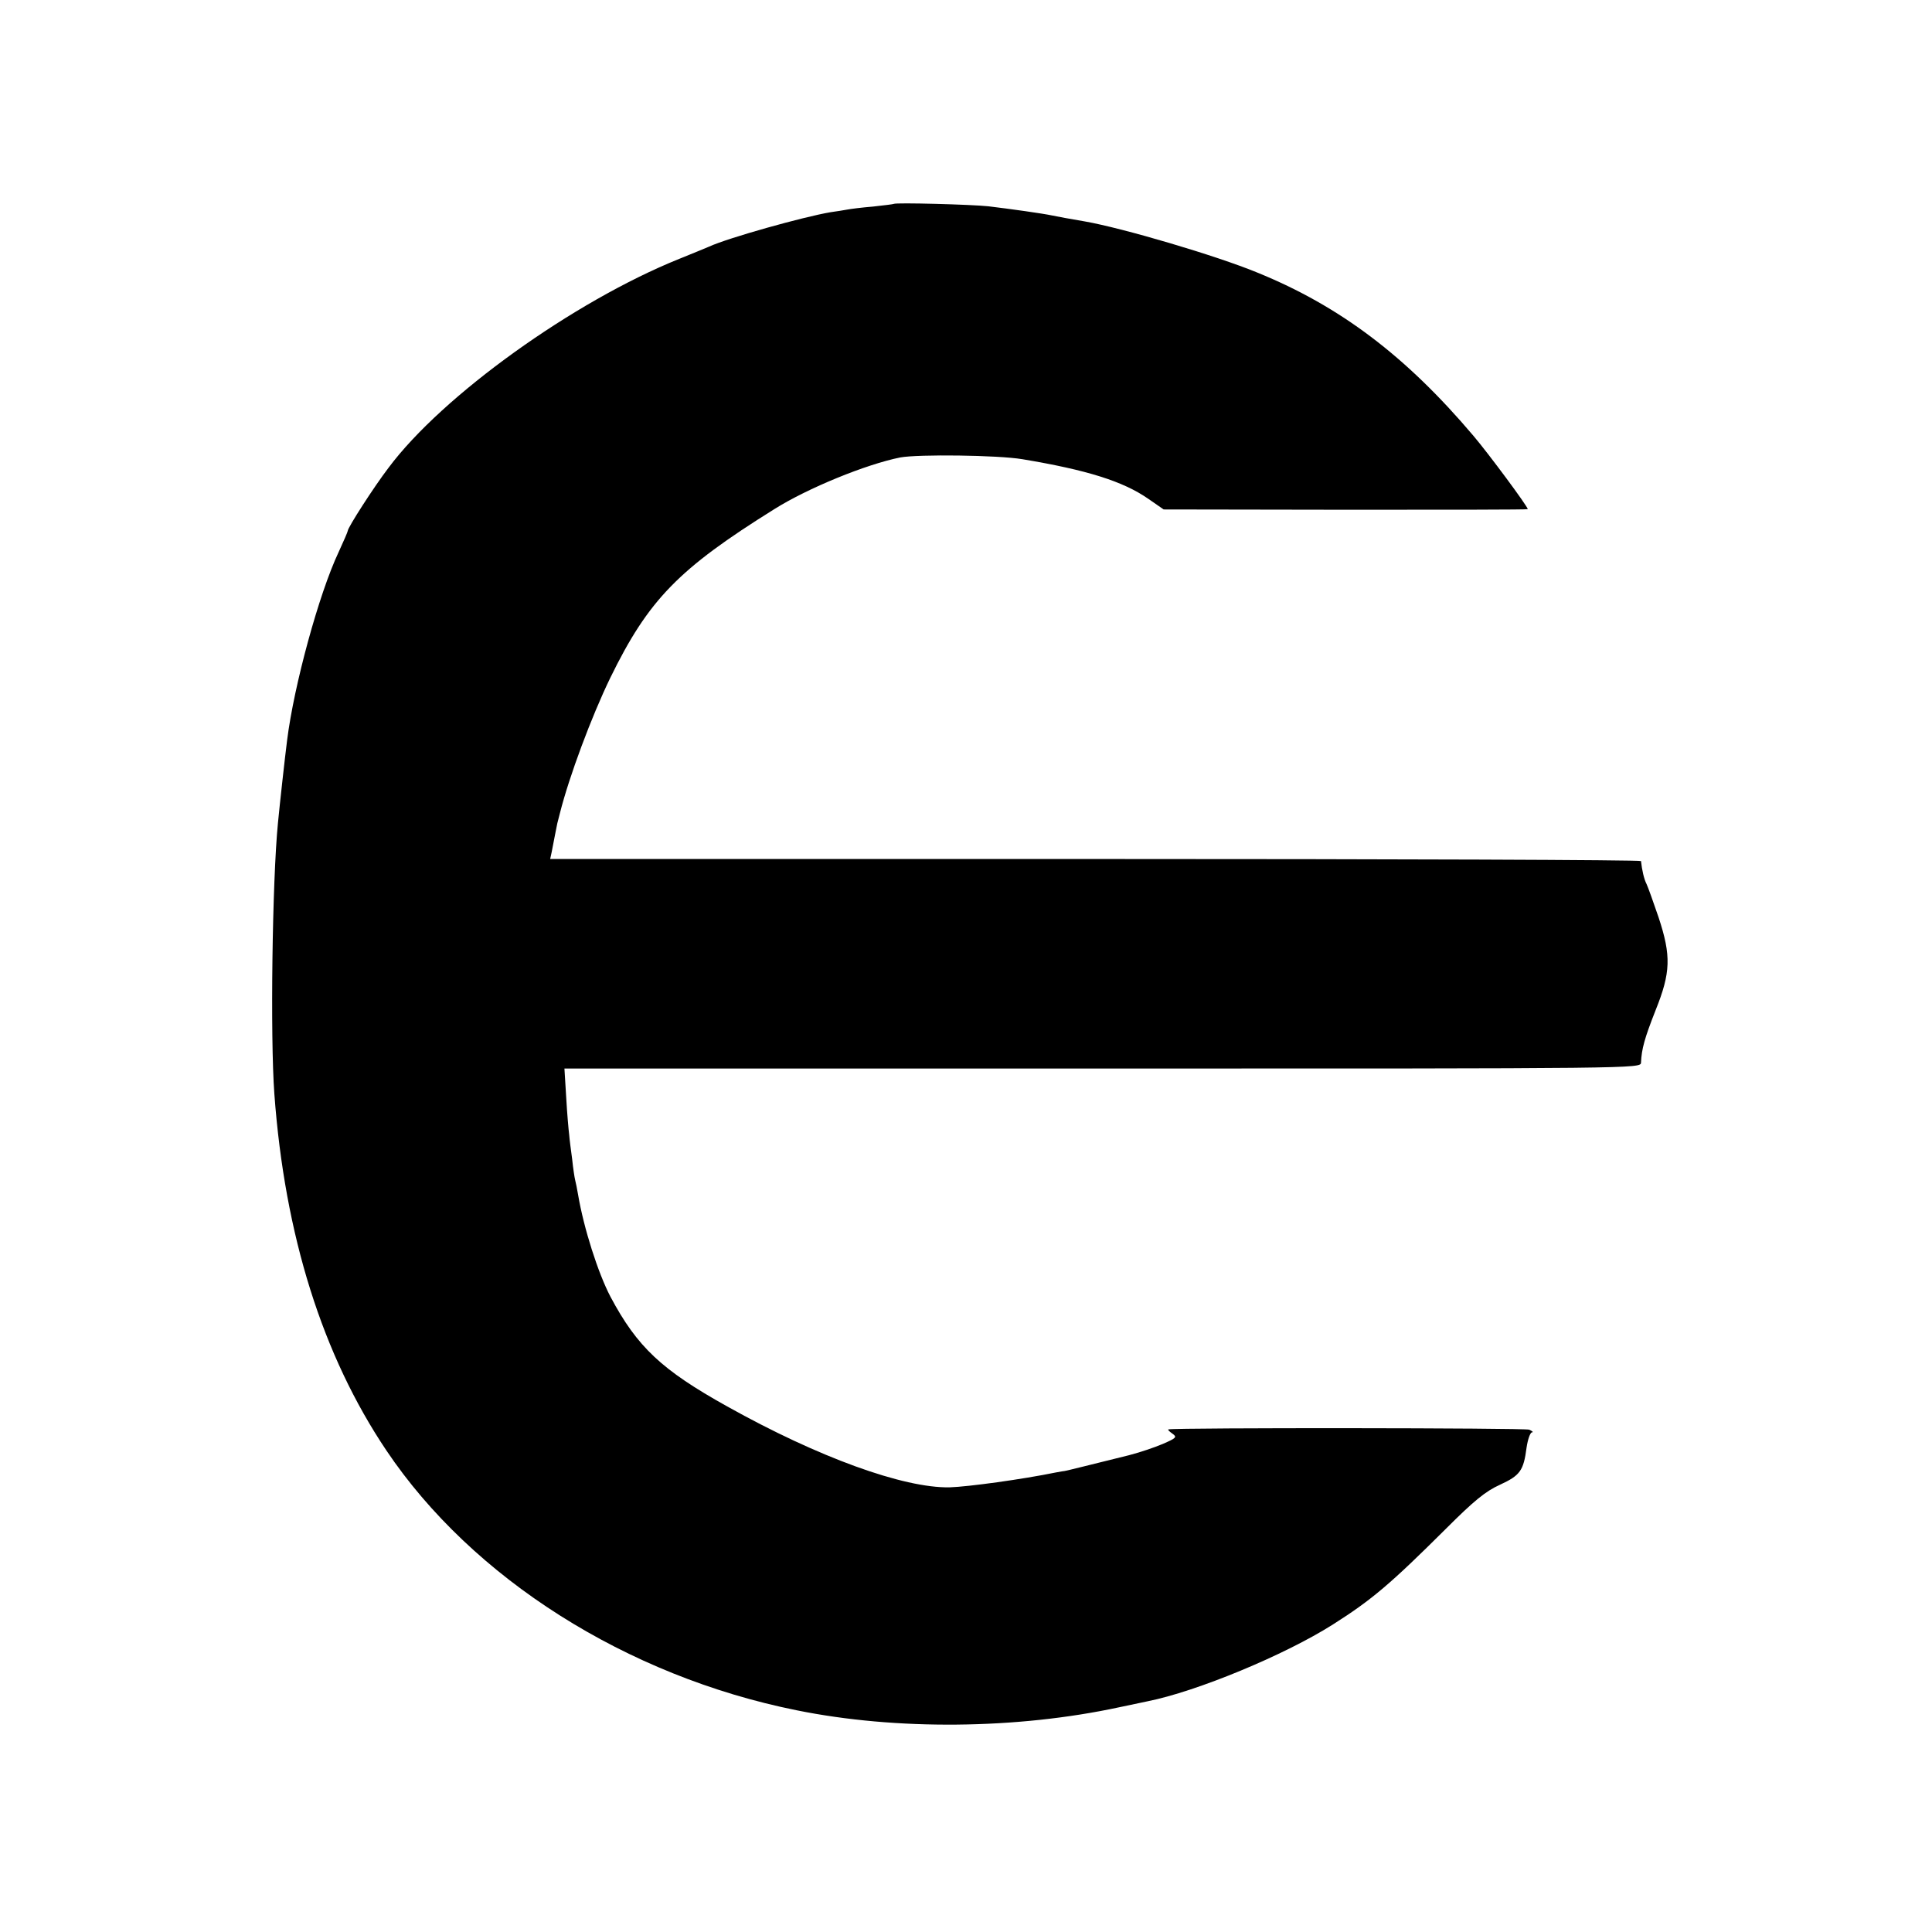 <?xml version="1.0" standalone="no"?>
<!DOCTYPE svg PUBLIC "-//W3C//DTD SVG 20010904//EN"
 "http://www.w3.org/TR/2001/REC-SVG-20010904/DTD/svg10.dtd">
<svg version="1.0" xmlns="http://www.w3.org/2000/svg"
 width="650pt" height="650pt" viewBox="0 0 650 650"
 preserveAspectRatio="xMidYMid meet">
<g transform="translate(0,650) scale(0.1,-0.1)"
fill="#000000" stroke="none">
<path d="M3007 5814 c-1 -1 -33 -5 -70 -9 -37 -3 -76 -8 -86 -10 -10 -2 -36
-6 -57 -9 -89 -15 -344 -86 -409 -116 -11 -5 -56 -23 -100 -41 -355 -143 -797
-460 -978 -703 -49 -64 -137 -201 -137 -212 0 -3 -14 -35 -31 -72 -66 -140
-150 -448 -173 -632 -7 -54 -25 -217 -31 -280 -19 -194 -26 -719 -12 -910 35
-477 162 -880 377 -1200 289 -430 808 -759 1380 -874 335 -68 741 -64 1085 10
39 8 81 17 95 20 166 33 463 156 625 259 131 83 194 137 379 321 95 95 134
127 183 149 67 31 79 47 89 125 4 27 12 50 18 51 6 0 2 4 -9 9 -14 6 -1182 7
-1214 1 -3 -1 3 -7 13 -14 17 -12 14 -15 -32 -35 -28 -12 -79 -29 -114 -38
-121 -30 -213 -53 -216 -53 -1 0 -15 -2 -30 -5 -112 -23 -294 -48 -357 -50
-155 -3 -442 101 -748 272 -221 123 -303 200 -393 369 -42 80 -90 231 -109
343 -3 19 -8 42 -10 50 -2 8 -7 40 -10 70 -4 30 -9 67 -10 82 -2 15 -7 71 -10
125 l-6 98 1811 0 c1804 0 1810 0 1811 20 2 46 12 82 49 176 51 127 53 183 10
313 -17 50 -35 100 -40 111 -9 17 -16 49 -19 78 -1 4 -826 7 -1835 7 l-1835 0
5 23 c6 33 18 91 19 97 1 3 5 19 9 35 31 123 106 324 169 454 129 264 230 367
552 568 113 71 309 151 424 174 60 11 328 8 411 -6 216 -36 338 -74 423 -133
l52 -36 613 -1 c336 0 612 0 612 2 0 9 -132 187 -183 247 -227 268 -449 436
-727 549 -138 57 -454 150 -580 172 -60 10 -84 15 -110 20 -33 7 -140 22 -215
31 -55 6 -312 13 -318 8z"/>
</g>
</svg>
